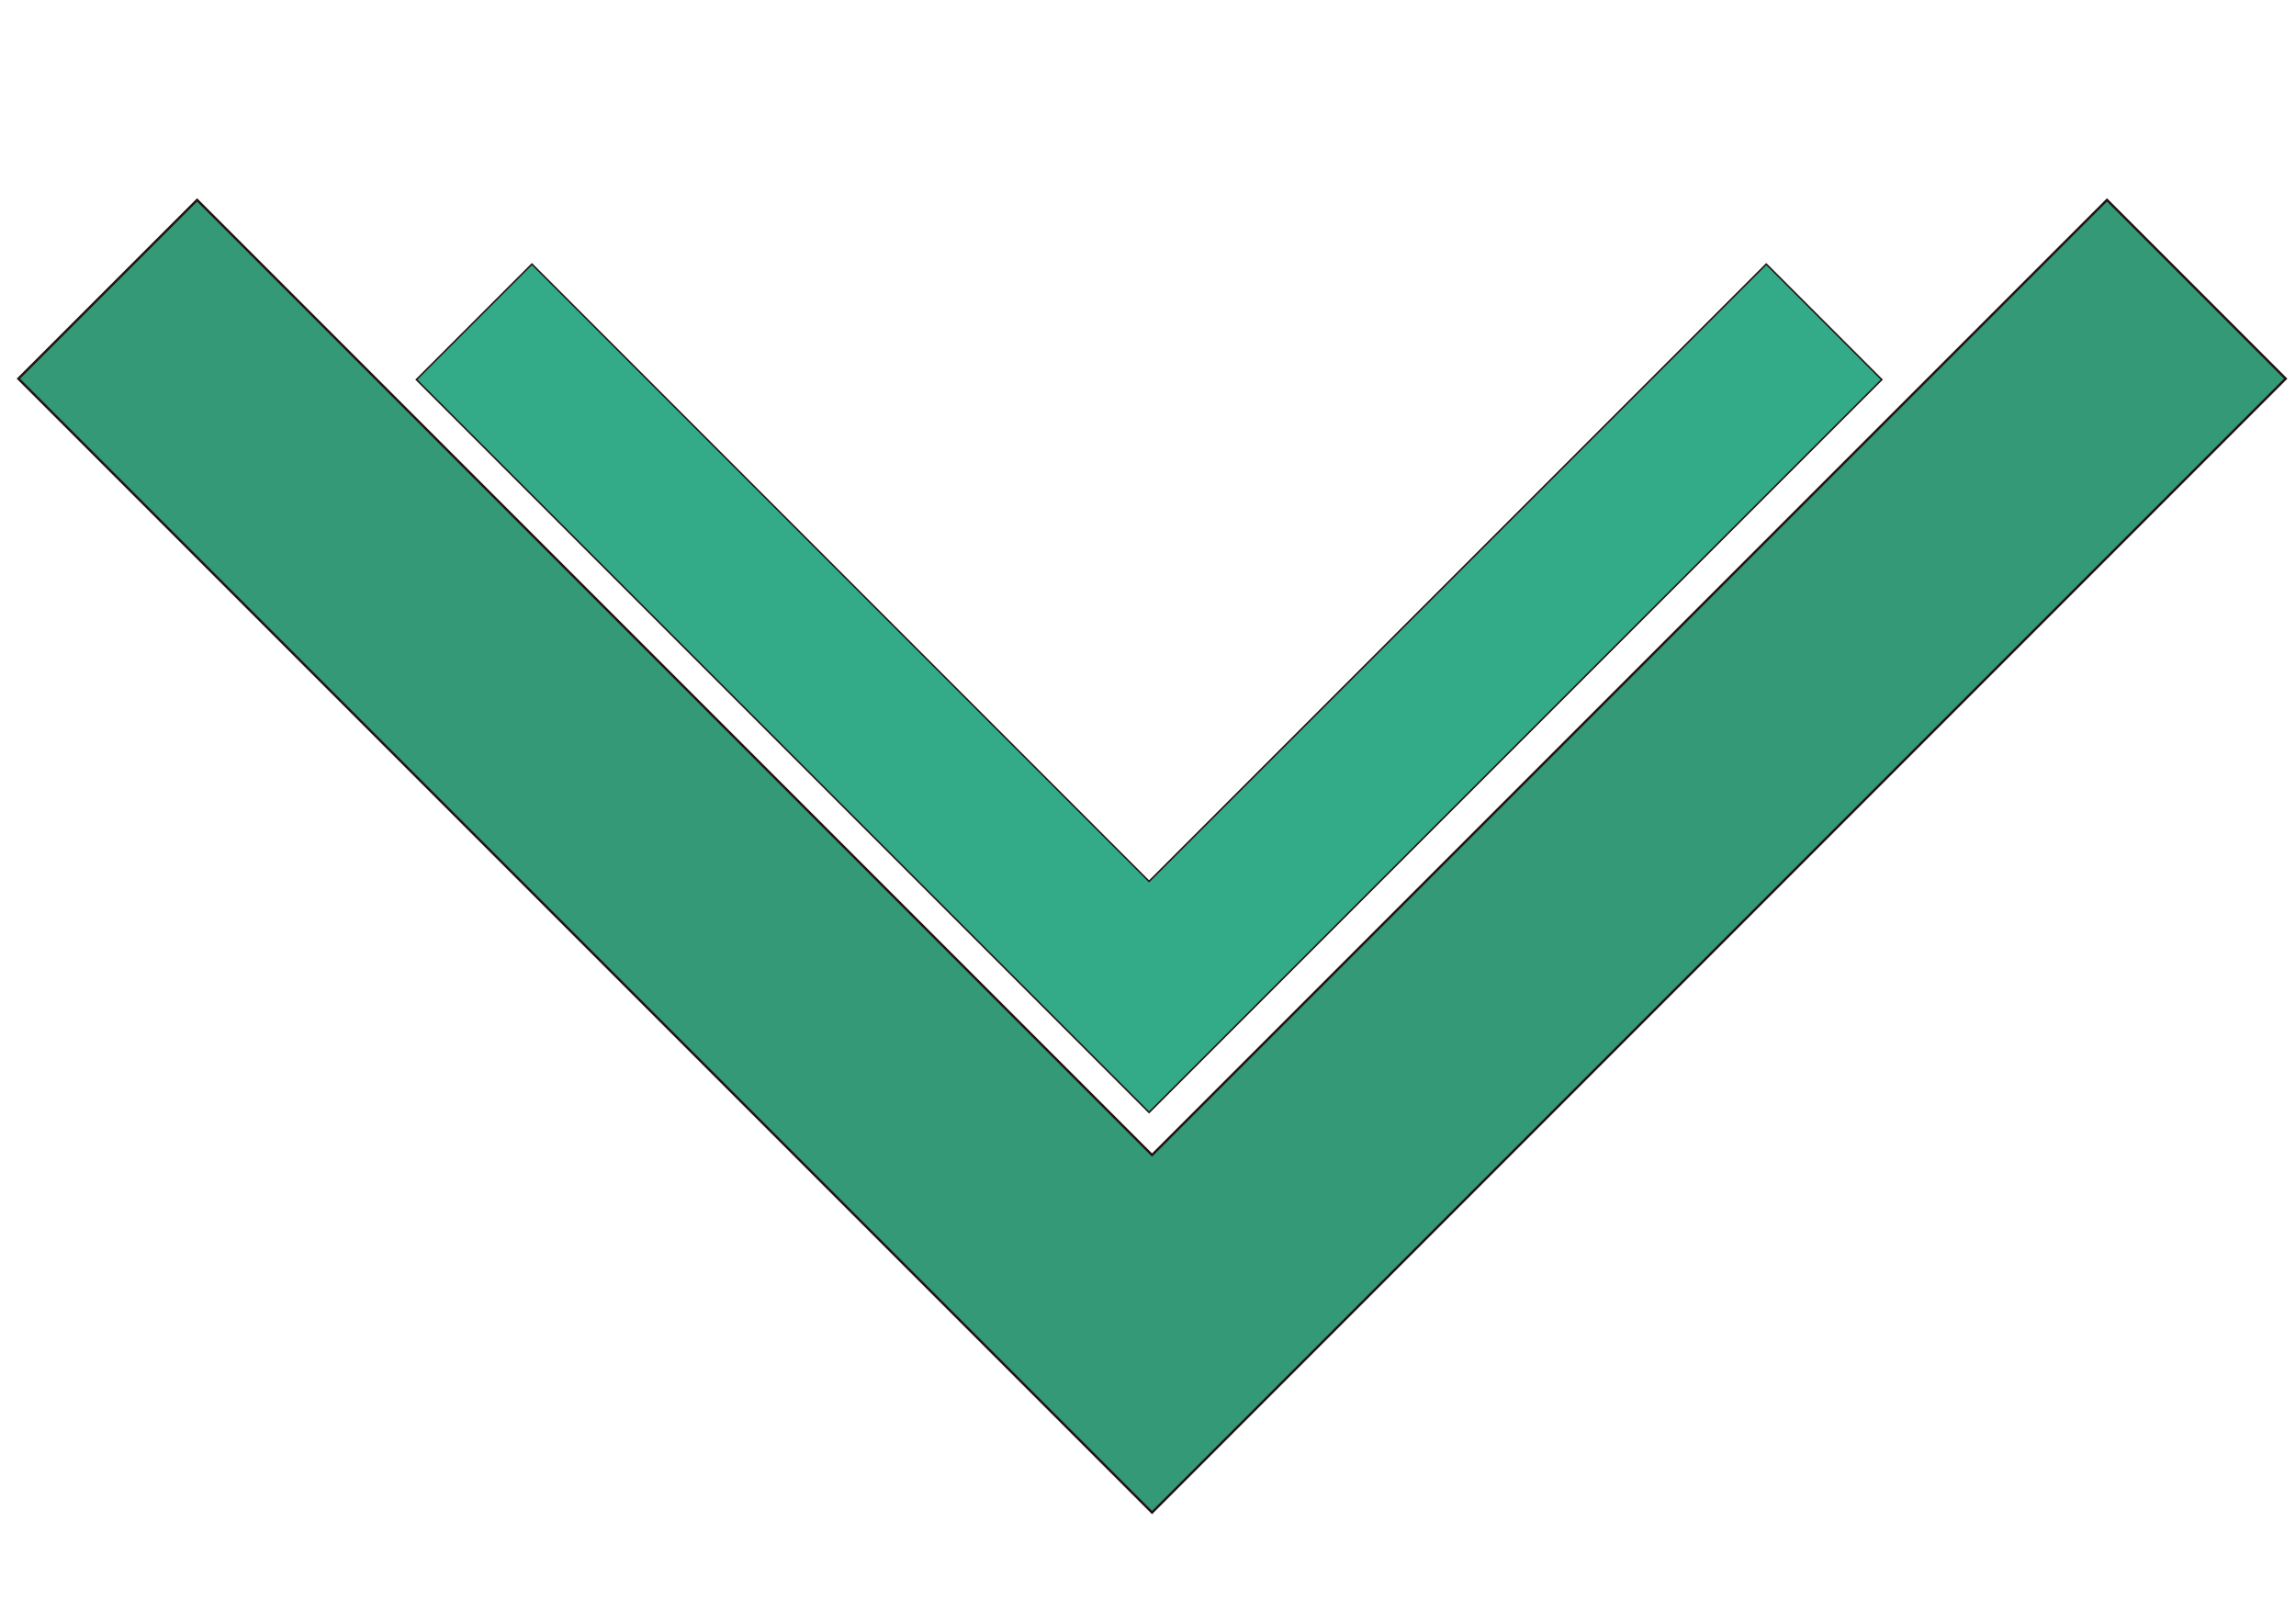 <svg
   xmlns:dc="http://purl.org/dc/elements/1.1/"
   xmlns:cc="http://creativecommons.org/ns#"
   xmlns:rdf="http://www.w3.org/1999/02/22-rdf-syntax-ns#"
   xmlns:svg="http://www.w3.org/2000/svg"
   xmlns="http://www.w3.org/2000/svg"
   xmlns:sodipodi="http://sodipodi.sourceforge.net/DTD/sodipodi-0.dtd"
   xmlns:inkscape="http://www.inkscape.org/namespaces/inkscape"
   width="297mm"
   height="210mm"
   viewBox="0 0 1052.362 744.094"
   id="svg2"
   version="1.1"
   inkscape:version="0.91 r13725"
   sodipodi:docname="down_icon.svg">
  <defs
     id="defs4" />
  <sodipodi:namedview
     id="base"
     pagecolor="#ffffff"
     bordercolor="#666666"
     borderopacity="1.0"
     inkscape:pageopacity="0.0"
     inkscape:pageshadow="2"
     inkscape:zoom="0.35"
     inkscape:cx="750.99806"
     inkscape:cy="514.28571"
     inkscape:document-units="px"
     inkscape:current-layer="layer1"
     showgrid="false"
     inkscape:window-width="1366"
     inkscape:window-height="721"
     inkscape:window-x="0"
     inkscape:window-y="0"
     inkscape:window-maximized="1" />
  <g
     inkscape:label="Layer 1"
     inkscape:groupmode="layer"
     id="layer1"
     transform="translate(0,-308.268)">
    <g
       id="g3343"
       transform="matrix(1.082,0,0,1.082,92.145,-122.034)">
      <path
         id="rect3336"
         d="M -1.668,482.363 -77.381,558.076 402.857,1038.314 883.096,558.076 807.381,482.363 402.857,886.887 -1.668,482.363 Z"
         style="fill:#339977;fill-opacity:1;stroke:#251212;stroke-width:1.003;stroke-miterlimit:10.7;stroke-dasharray:none;stroke-opacity:1"
         inkscape:connector-curvature="0" />
      <path
         inkscape:connector-curvature="0"
         style="fill:#33aa88;fill-opacity:1;stroke:#251212;stroke-width:0.648;stroke-miterlimit:10.7;stroke-dasharray:none;stroke-opacity:1"
         d="M 140.159,509.541 91.225,558.474 401.602,868.851 711.979,558.474 663.045,509.541 401.602,770.984 140.159,509.541 Z"
         id="path3341" />
    </g>
  </g>
</svg>
